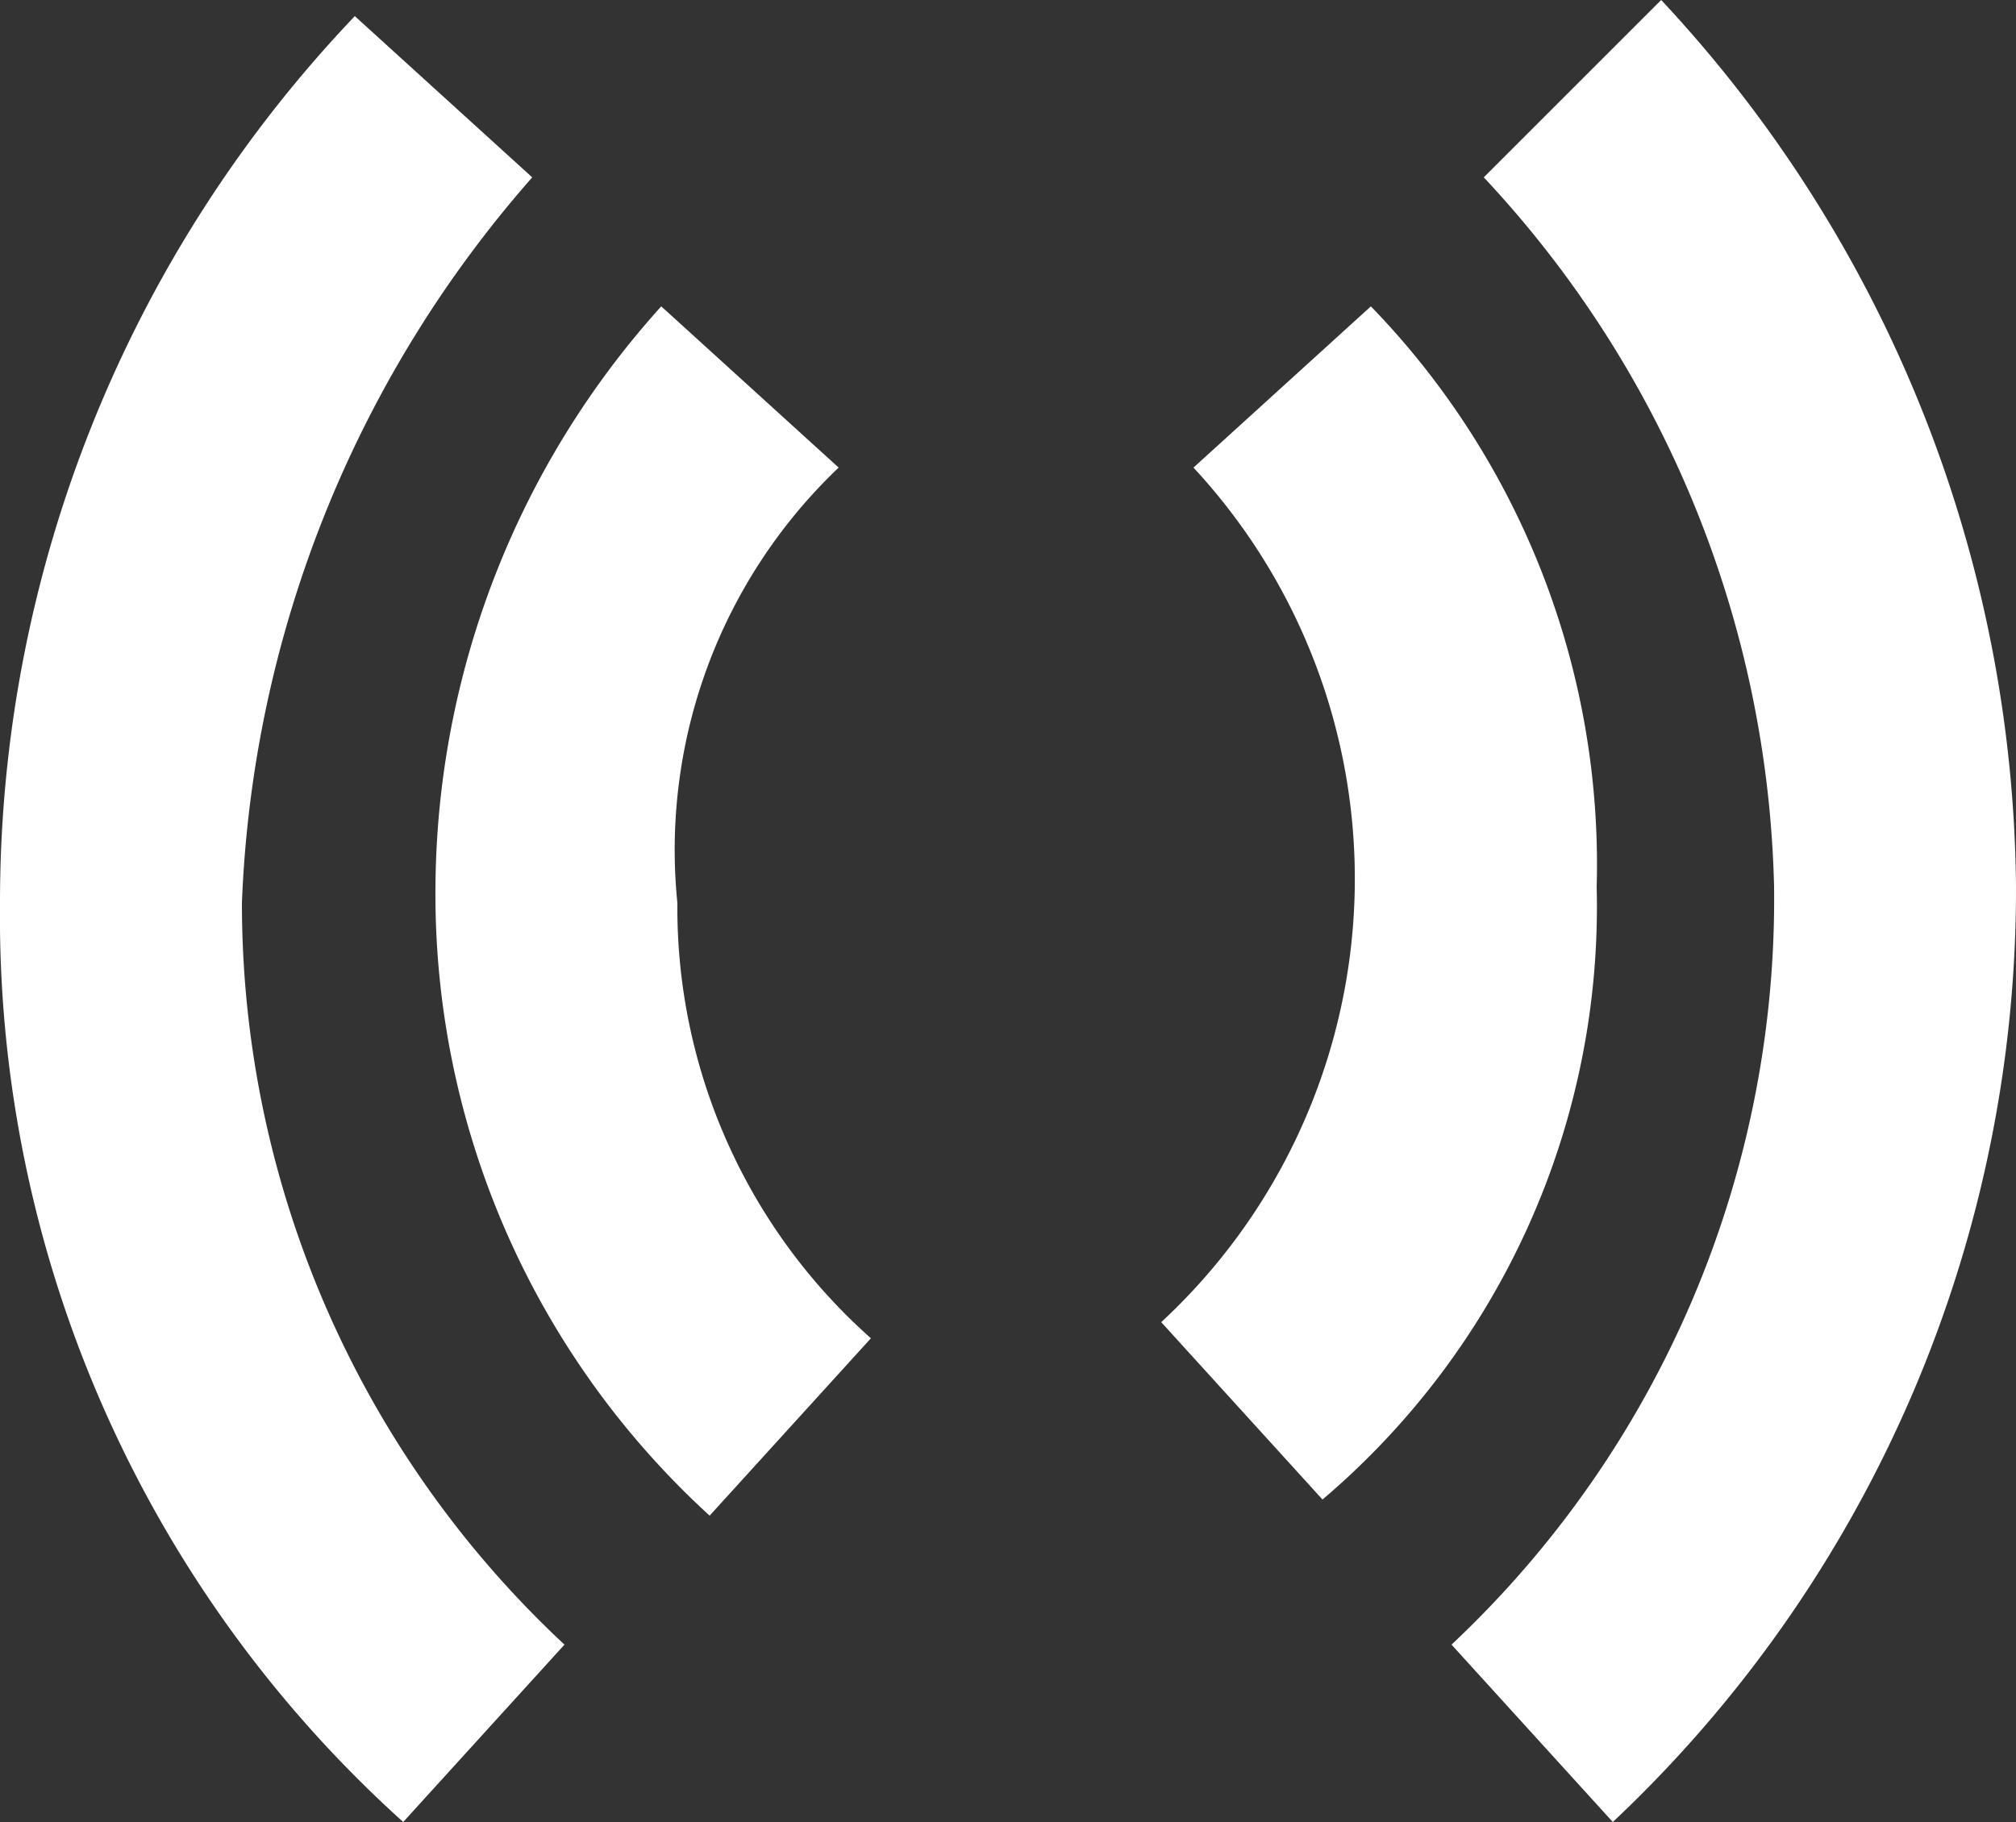 <svg xmlns="http://www.w3.org/2000/svg" width="12.5" height="11.3" viewBox="0 0 12.5 11.3">
  <rect x="0" y="0" width="12.5" height="11.3" fill="#333333" stroke="none"/>
  <g id="Podcast_Episode" data-name="Podcast Episode" transform="translate(-2.7 -3.7)">
    <path id="Path_947" data-name="Path 947" d="M247,91.8l-1.1-1a7.967,7.967,0,0,0-2.2,5.5,7.562,7.562,0,0,0,2.5,5.7l1-1.1a6.287,6.287,0,0,1-2-4.6A7.235,7.235,0,0,1,247,91.8Z" transform="translate(-241 -87)" fill="#fff"/>
    <path id="Path_948" data-name="Path 948" d="M248.9,93.6l-1.1-1a5.426,5.426,0,0,0-1.4,3.6,5.22,5.22,0,0,0,1.7,3.9l1-1.1a3.571,3.571,0,0,1-1.2-2.7A3.273,3.273,0,0,1,248.9,93.6Z" transform="translate(-241 -87)" fill="#fff"/>
    <path id="Path_949" data-name="Path 949" d="M252.9,91.8a6.66,6.66,0,0,1,1.8,4.4,6.345,6.345,0,0,1-2,4.7l1,1.1a7.941,7.941,0,0,0,2.5-5.8,8.152,8.152,0,0,0-2.2-5.5Z" transform="translate(-241 -87)" fill="#fff"/>
    <path id="Path_950" data-name="Path 950" d="M252.2,92.6l-1.1,1a3.75,3.75,0,0,1-.2,5.3l1,1.1a4.823,4.823,0,0,0,1.7-3.8A4.973,4.973,0,0,0,252.2,92.6Z" transform="translate(-241 -87)" fill="#fff"/>
  </g>
</svg>
